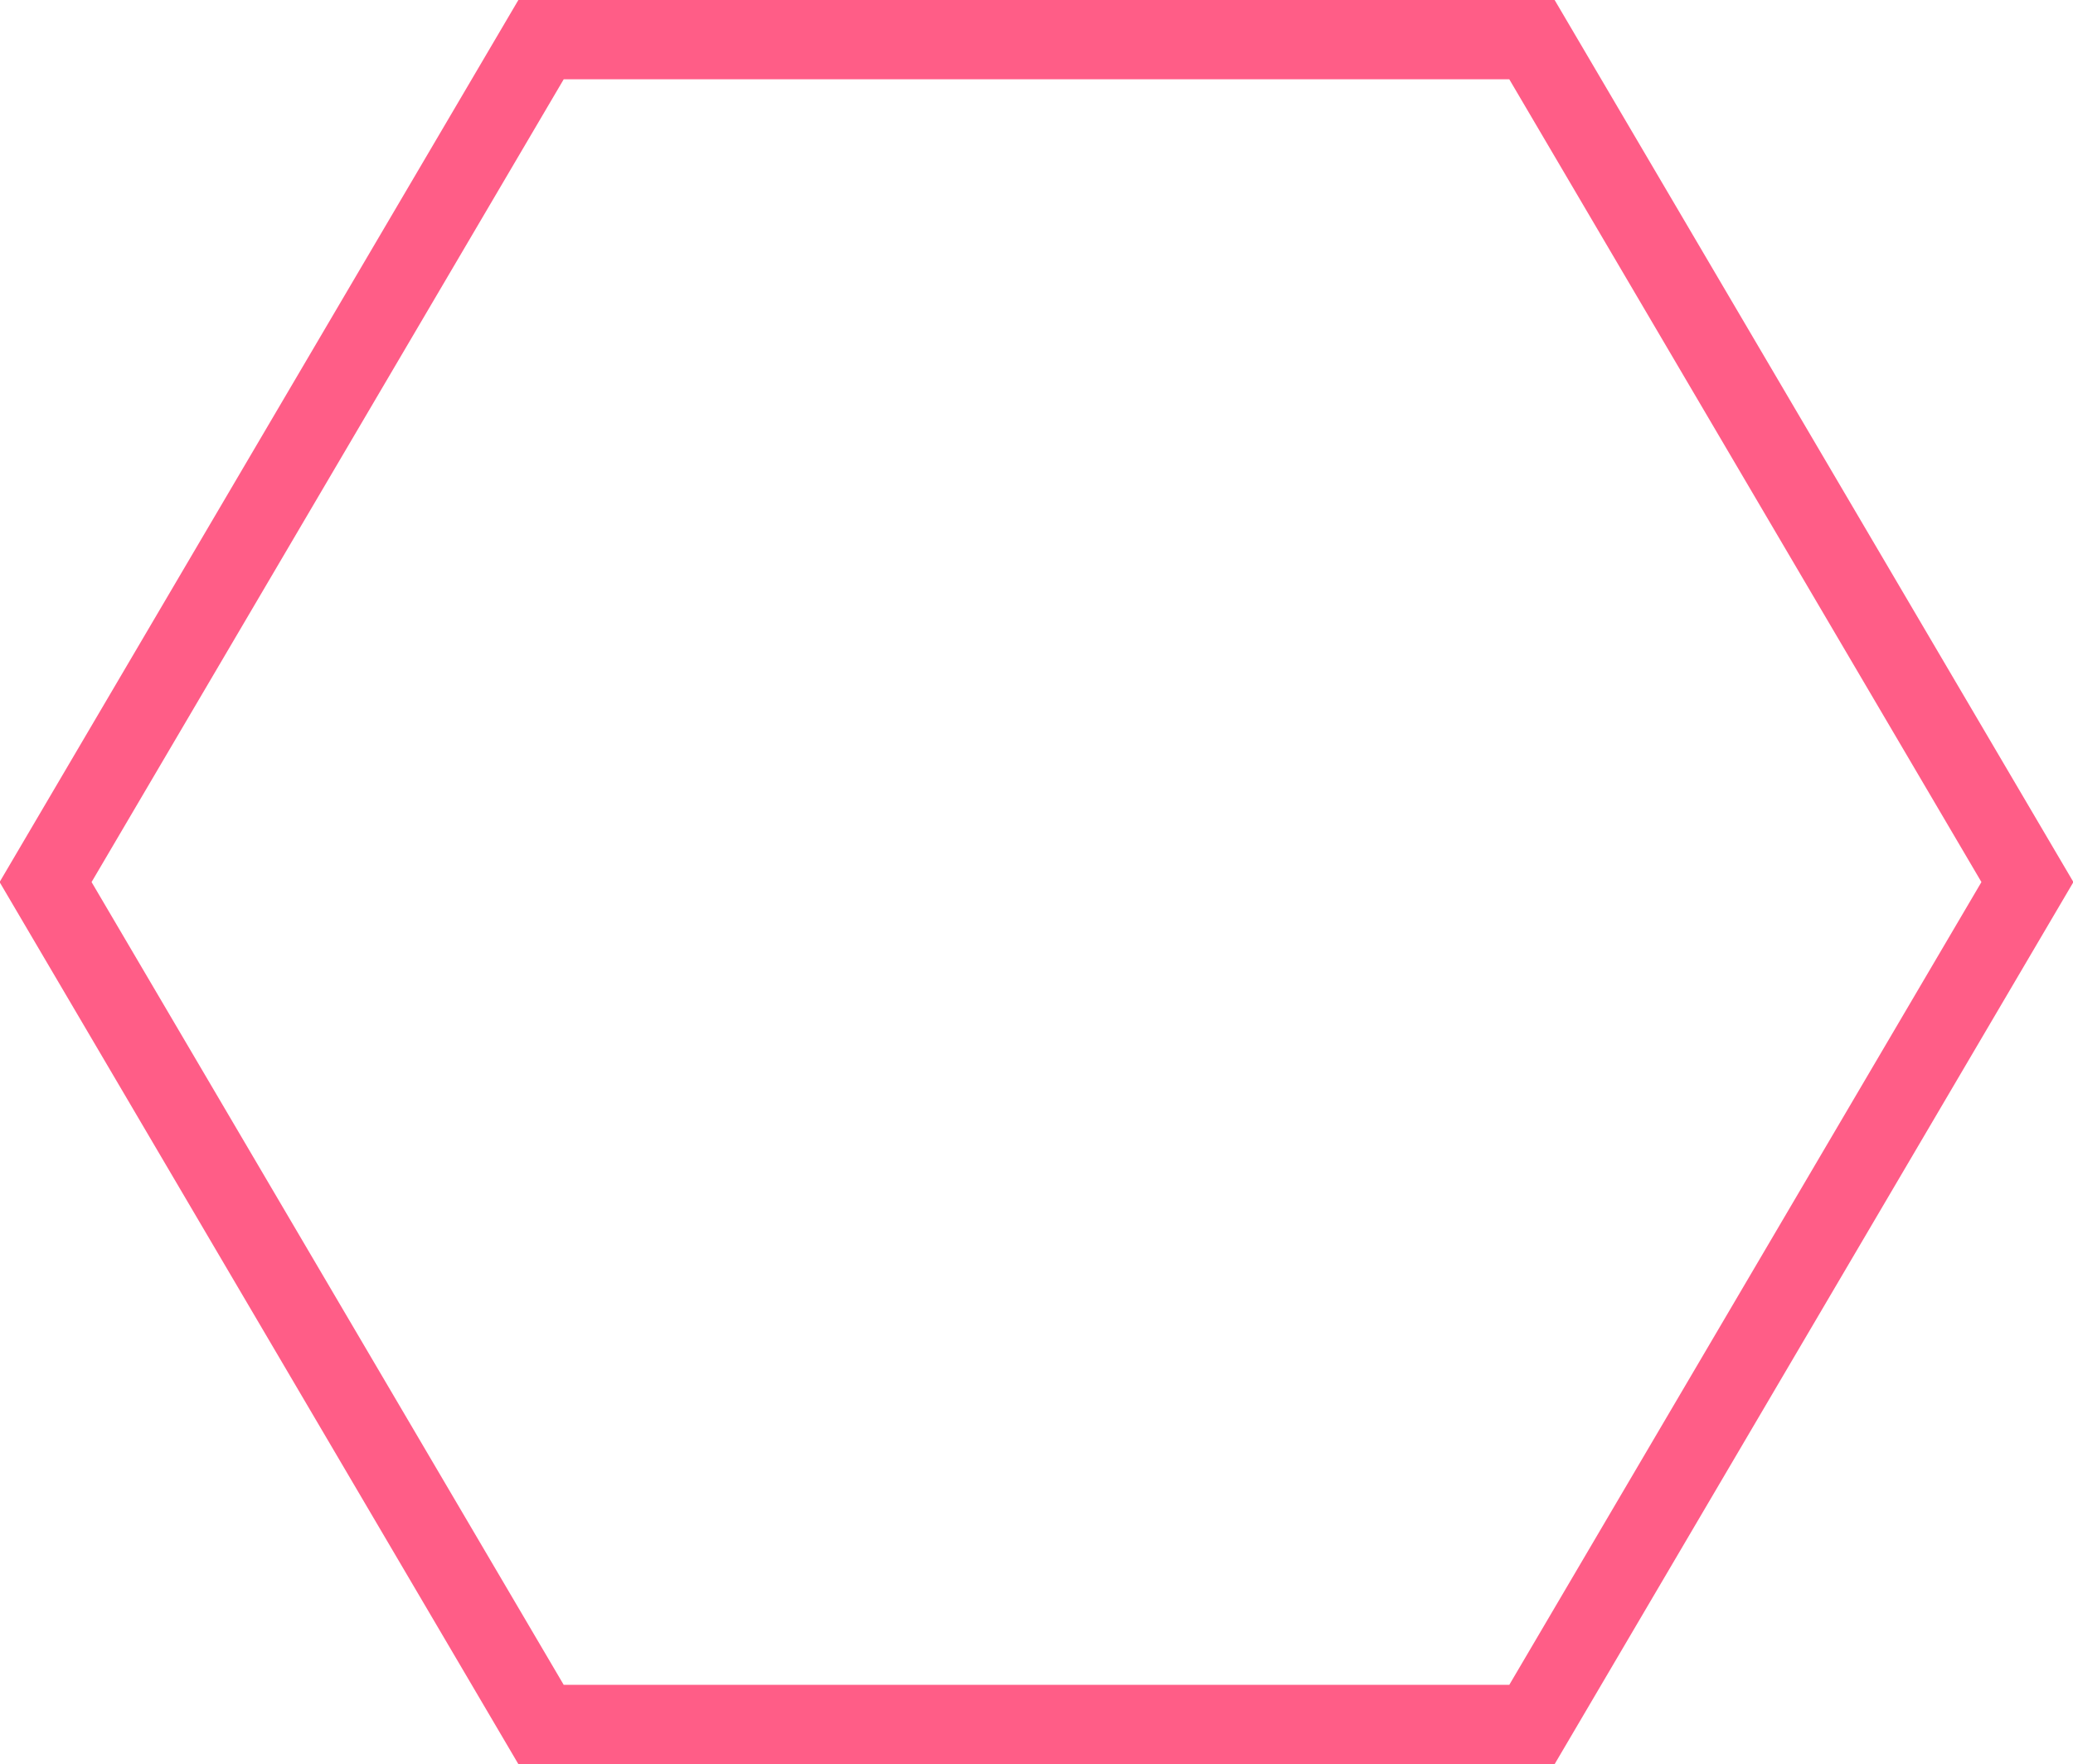 <?xml version="1.0" encoding="utf-8"?>
<!-- Generator: Adobe Illustrator 19.0.0, SVG Export Plug-In . SVG Version: 6.00 Build 0)  -->
<svg version="1.1" id="图层_1" xmlns="http://www.w3.org/2000/svg" xmlns:xlink="http://www.w3.org/1999/xlink" x="0px" y="0px"
	 viewBox="-427 236 104.6 89" style="enable-background:new -427 236 104.6 89;" xml:space="preserve">
<style type="text/css">
	.st0{fill:none;stroke:#FF5D87;stroke-width:4;stroke-miterlimit:10;}
</style>
<polygon id="XMLID_1_" class="st0" points="-399.7,323 -424.7,280.5 -399.7,238 -349.7,238 -324.7,280.5 -349.7,323 "/>
</svg>
